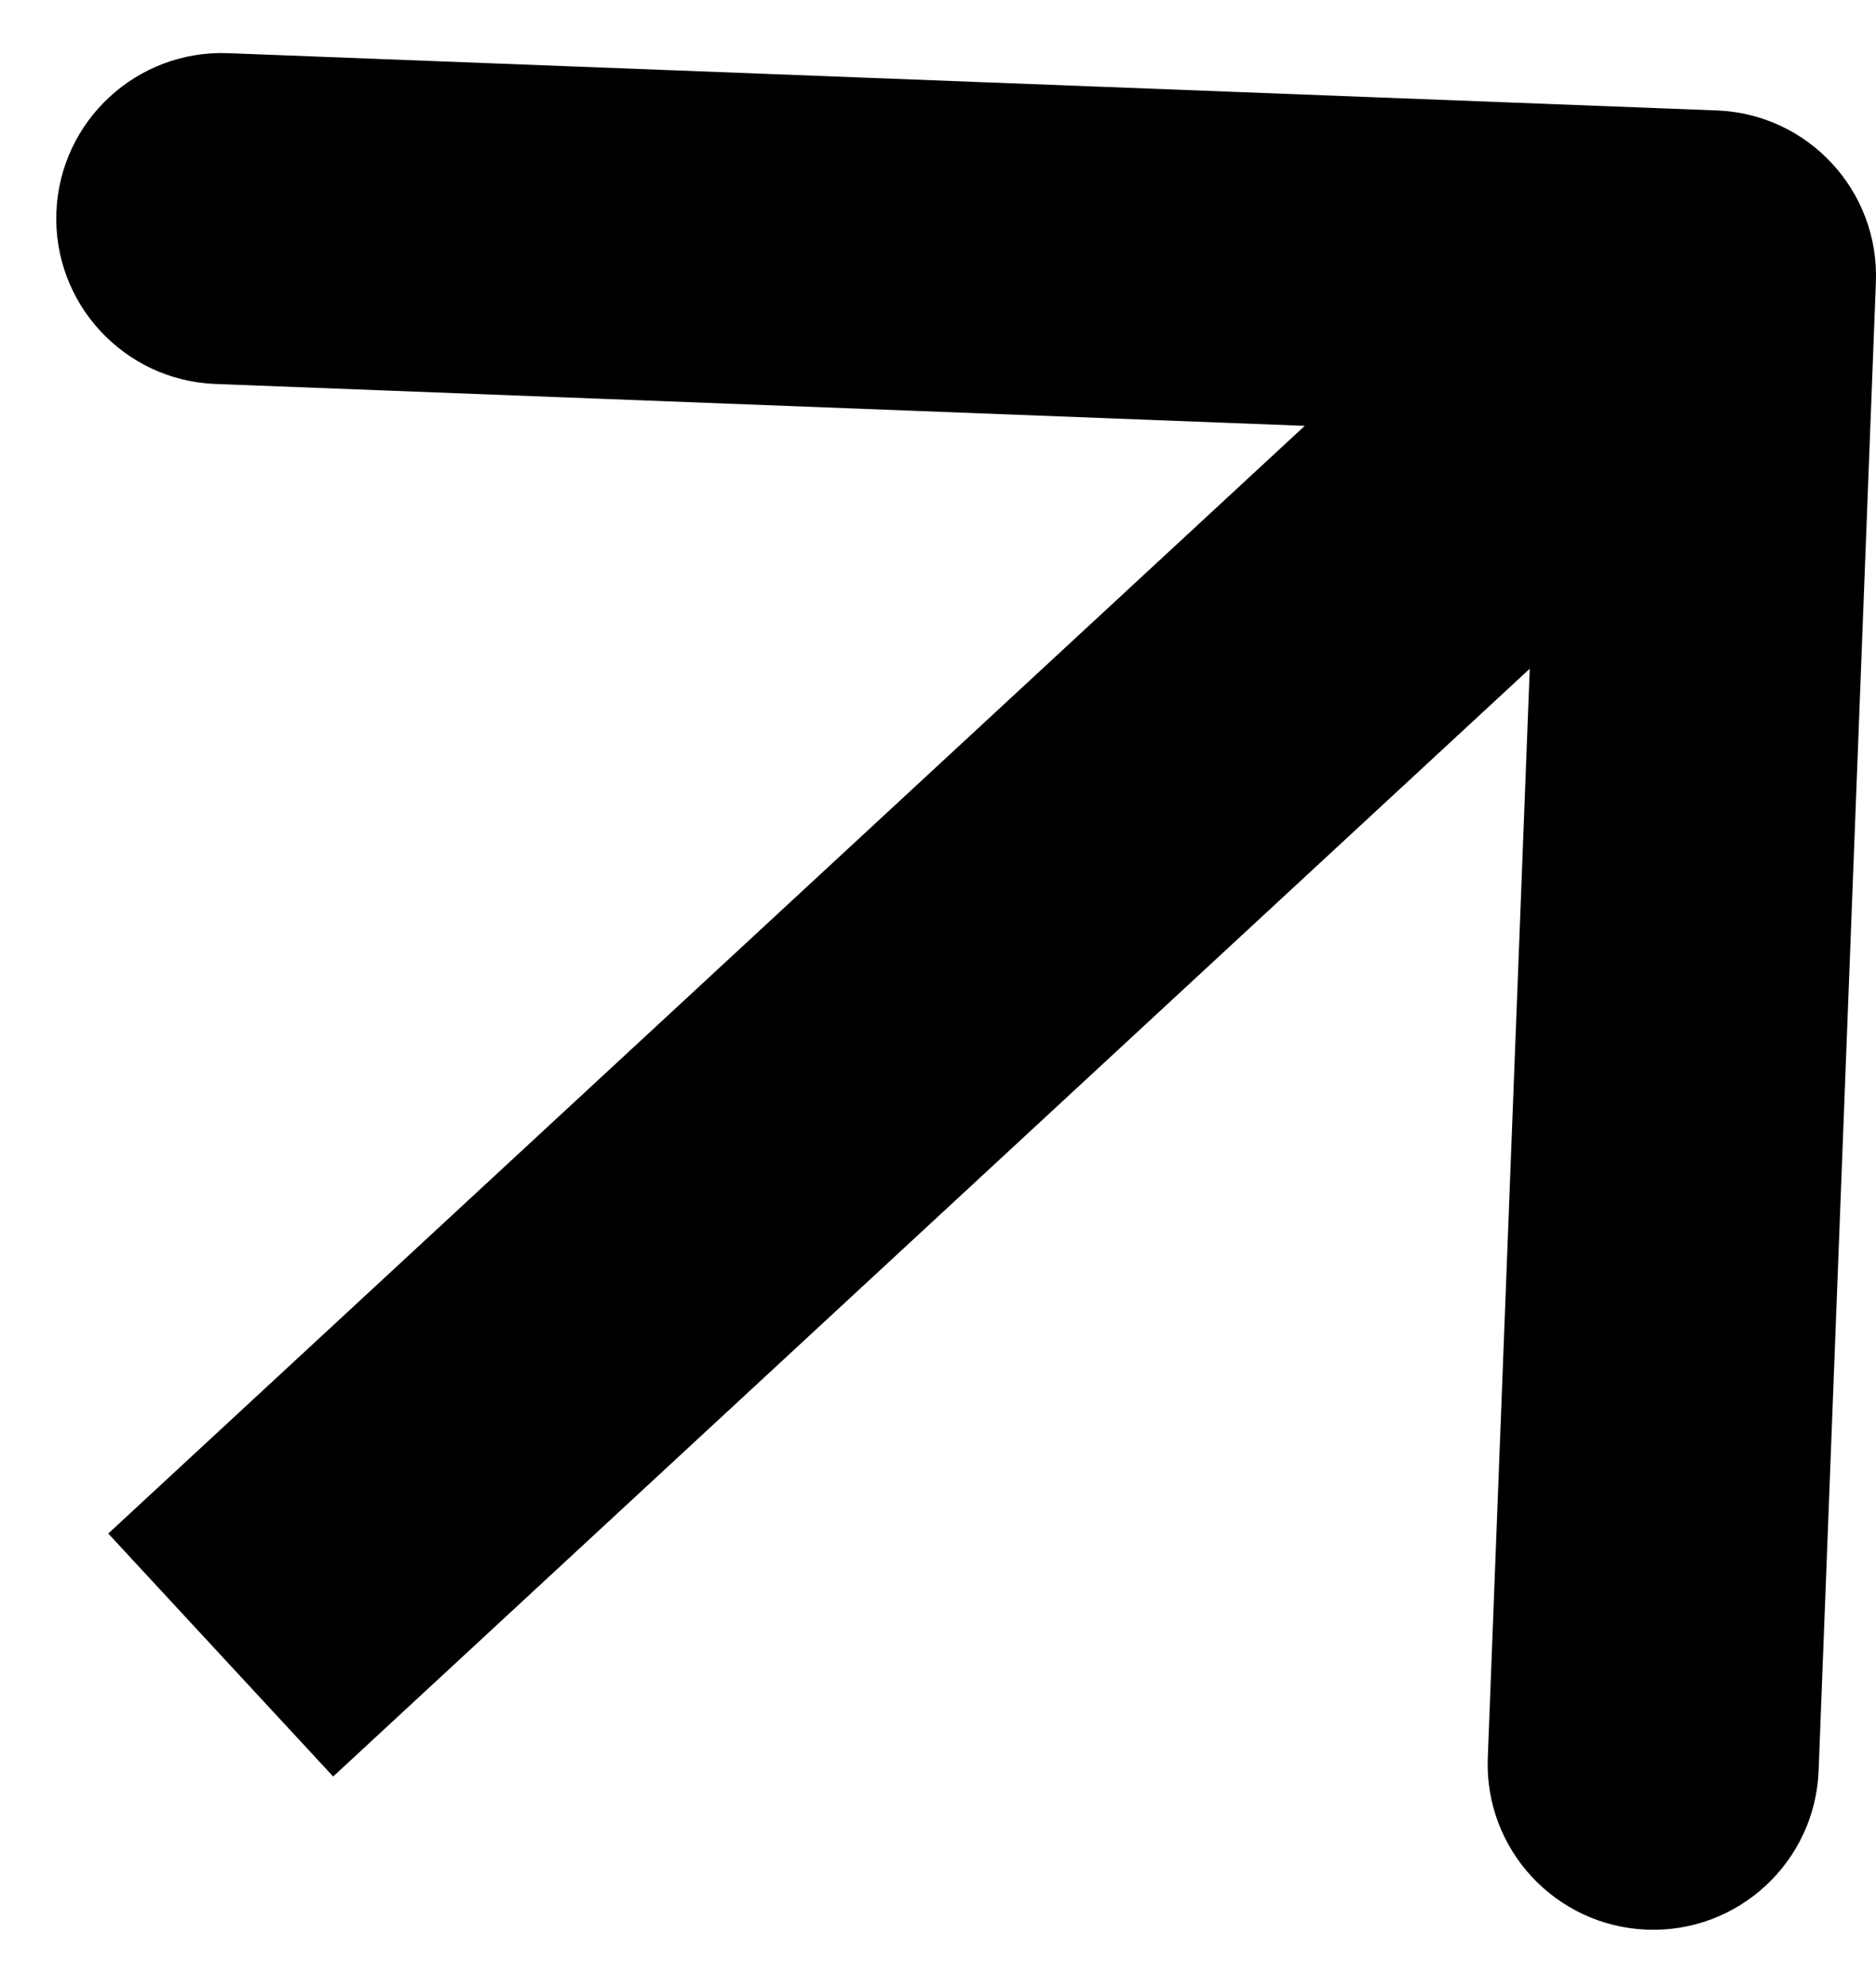 <svg width="17" height="18" viewBox="0 0 17 18" fill="none" xmlns="http://www.w3.org/2000/svg">
<path d="M16.999 2.558C17.031 1.73 16.386 1.033 15.558 1.001L2.068 0.482C1.24 0.45 0.543 1.096 0.511 1.923C0.479 2.751 1.125 3.448 1.952 3.48L13.944 3.941L13.482 15.932C13.45 16.76 14.096 17.457 14.924 17.489C15.751 17.521 16.448 16.875 16.48 16.048L16.999 2.558ZM3.019 16.101L16.519 3.601L14.481 1.399L0.981 13.899L3.019 16.101Z" fill="black"/>
</svg>
